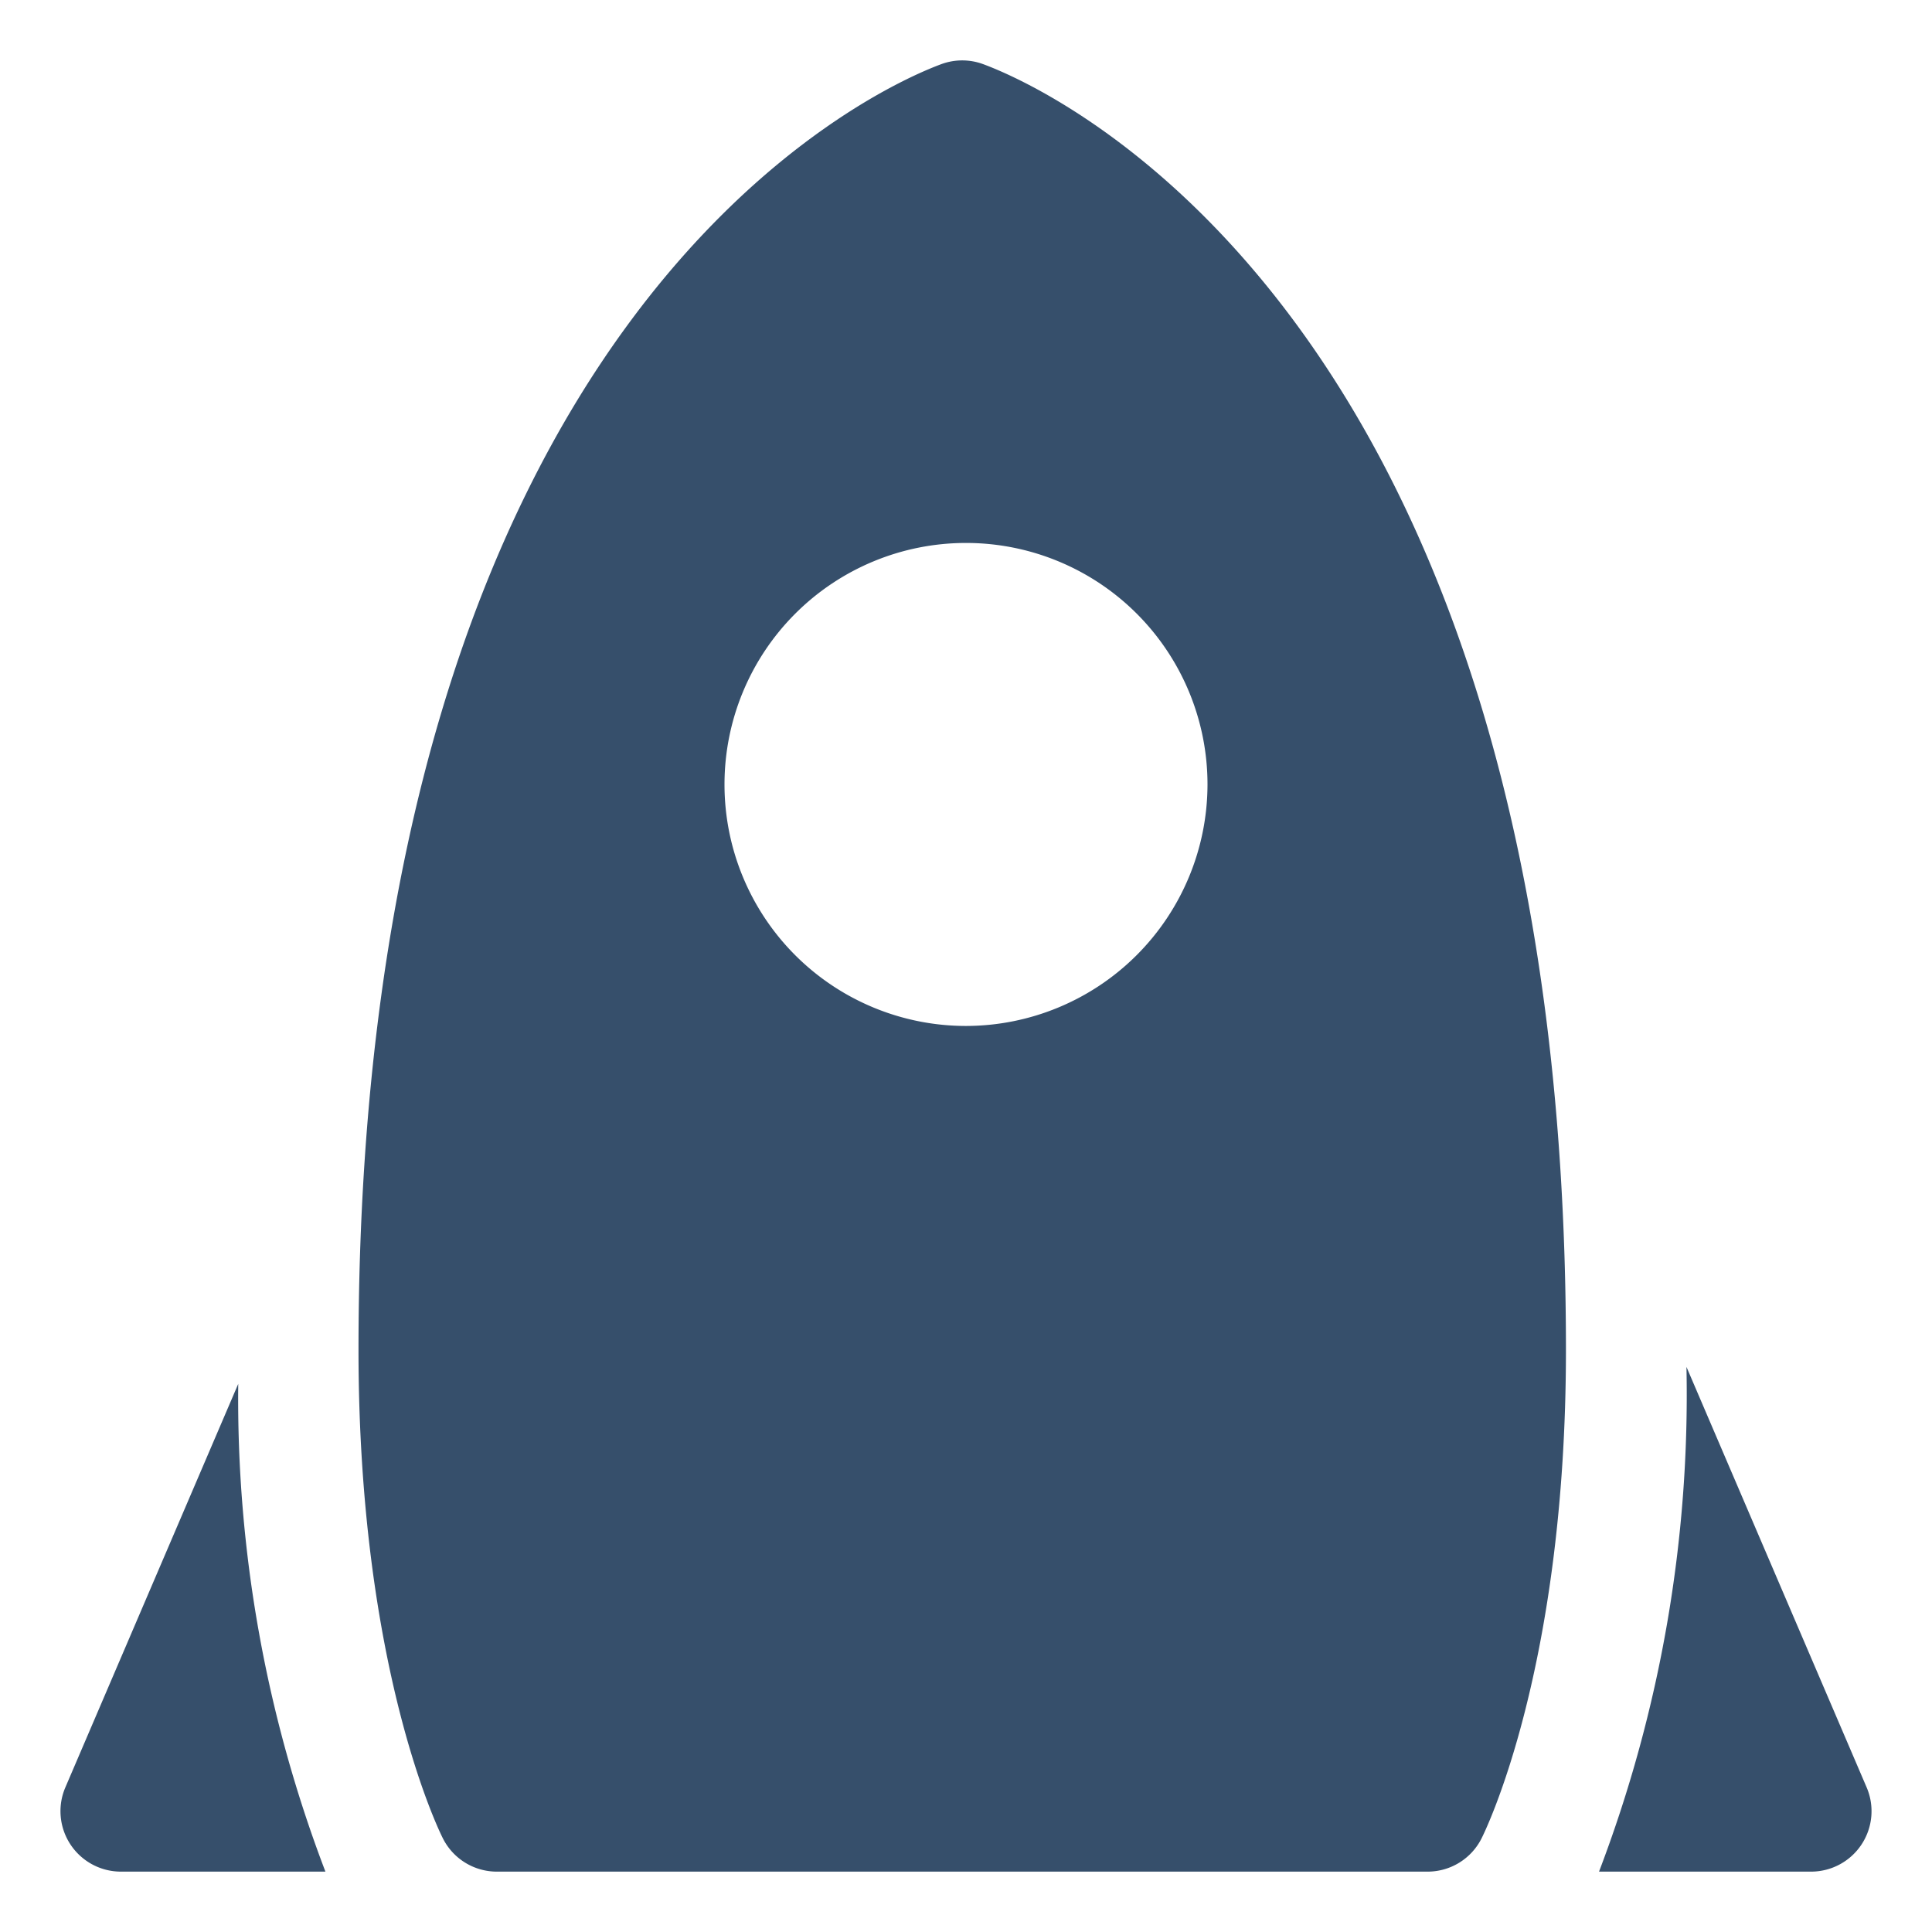 <svg xmlns="http://www.w3.org/2000/svg" viewBox="0 0 32 32"><title>rocket launch</title><g id="rocket_launch" data-name="rocket launch"><rect width="32" height="32" style="fill:none"/><path d="M30.918,29.606,27.933,22.64A22.186,22.186,0,0,1,26.485,31h3.514A1.001,1.001,0,0,0,30.918,29.606Z" style="fill:#364f6b"/><path d="M3.946,22.921,1.082,29.606A1.001,1.001,0,0,0,2.001,31H5.39A21.953,21.953,0,0,1,3.946,22.921Z" style="fill:#364f6b"/><path d="M16.283,1.062a1.002,1.002,0,0,0-.691,0c-.988.365-9.654,4.058-9.654,21.298,0,5.271,1.342,7.98,1.399,8.092A1,1,0,0,0,8.229,31H23.646a1,1,0,0,0,.892-.548c.057-.113,1.399-2.821,1.399-8.092C25.938,5.119,17.271,1.426,16.283,1.062ZM16,16.993a4,4,0,1,1,4-4A4.005,4.005,0,0,1,16,16.993Z" style="fill:#364f6b"/></g></svg>